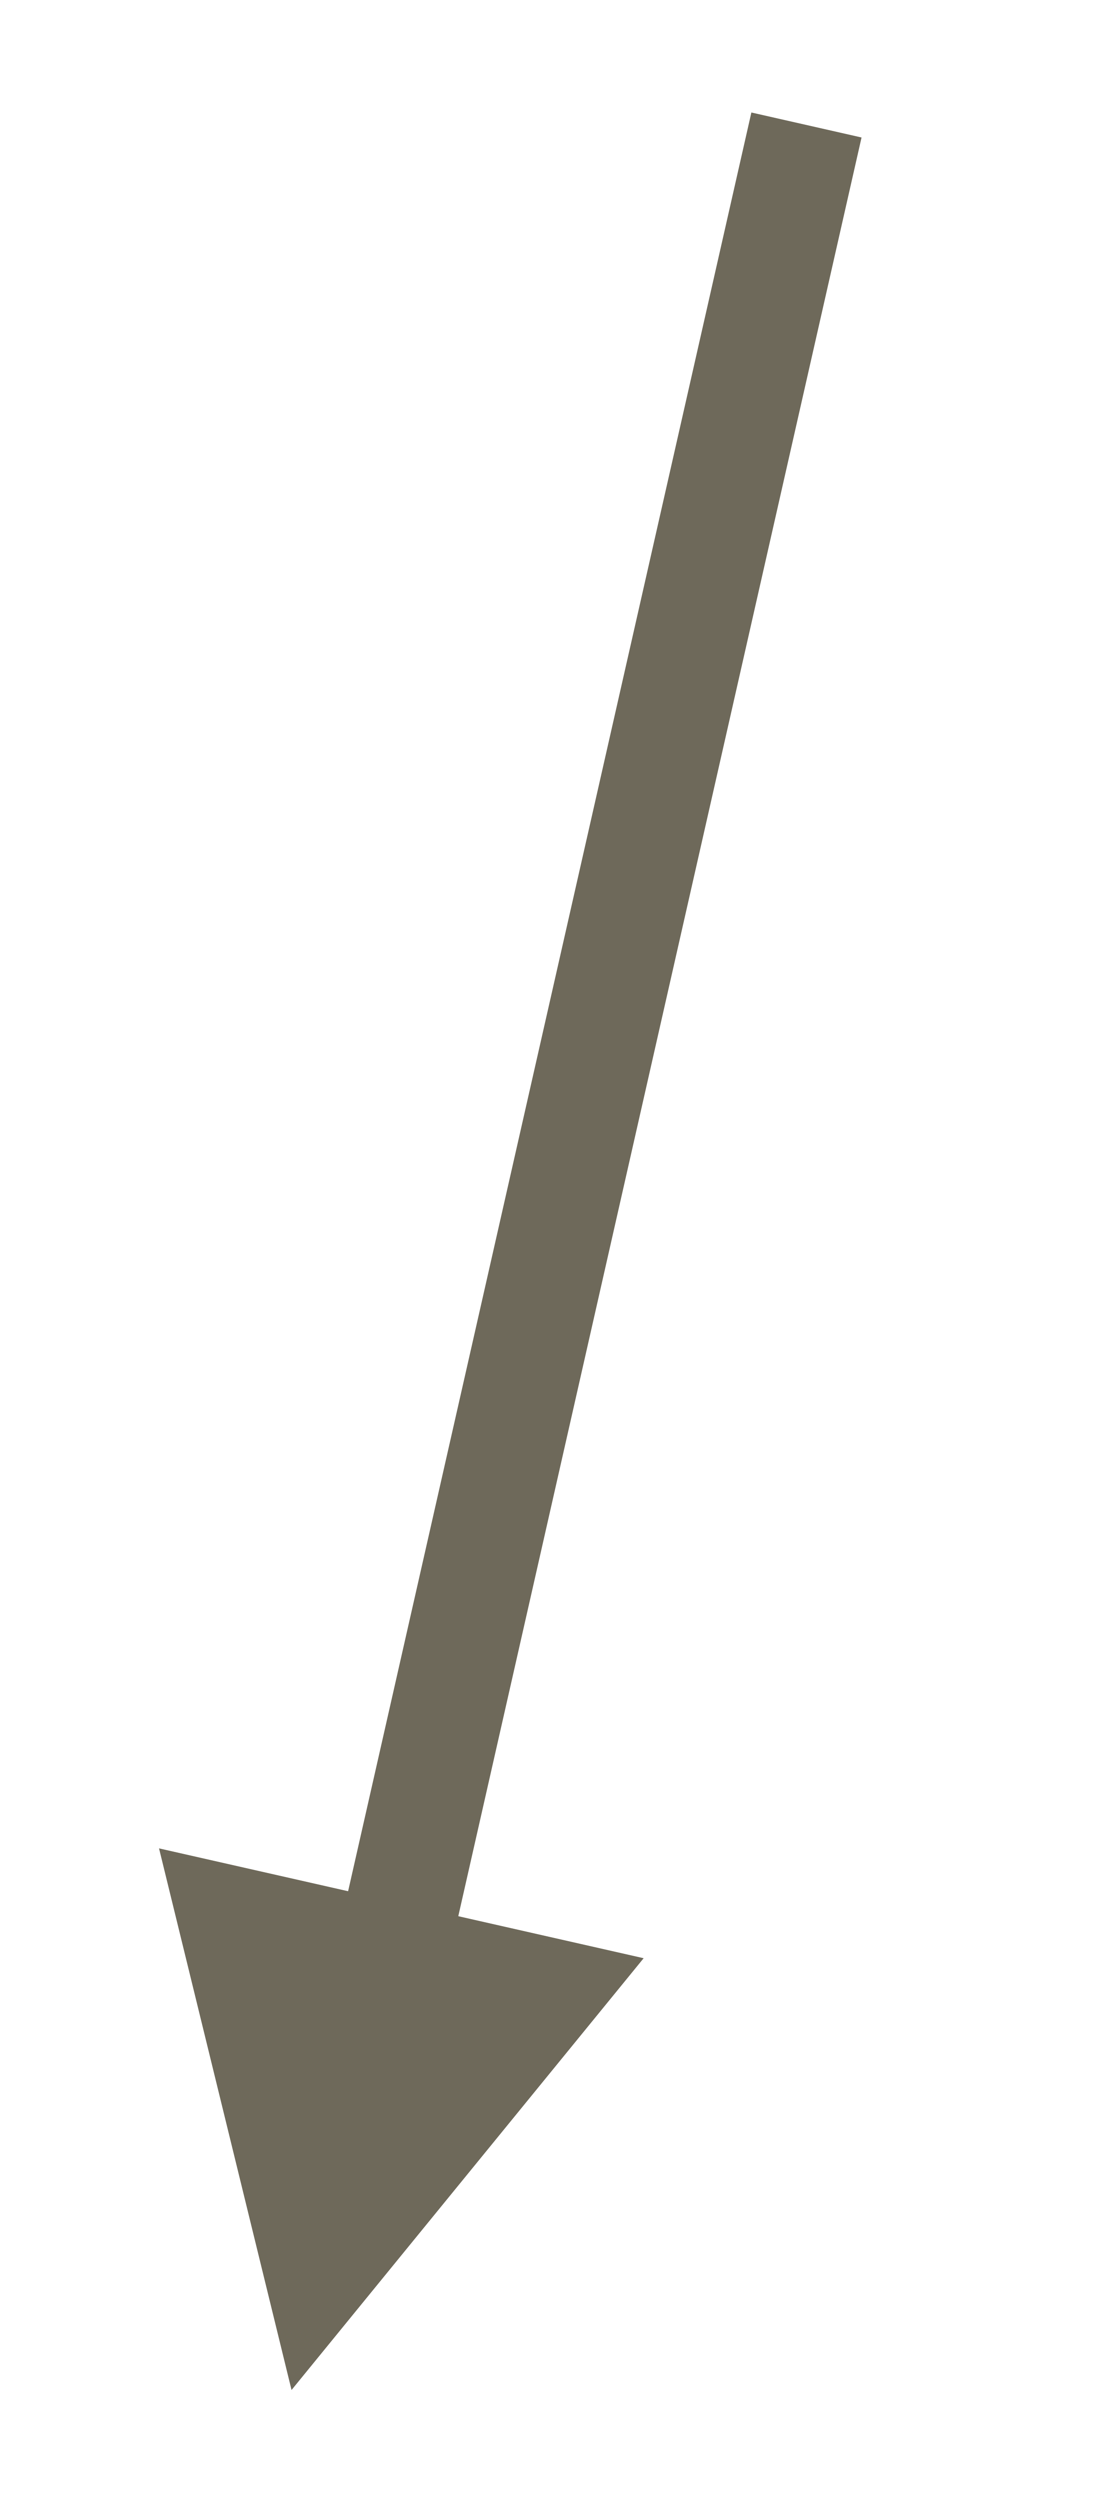 <?xml version="1.0" encoding="UTF-8" standalone="no"?><svg xmlns="http://www.w3.org/2000/svg" xmlns:xlink="http://www.w3.org/1999/xlink" clip-rule="evenodd" stroke-miterlimit="4.00" viewBox="0 0 29 66"><desc>SVG generated by Keynote</desc><defs></defs><g transform="matrix(1.00, 0.00, -0.00, -1.00, 0.0, 66.0)"><path d="M 0.0 0.0 L 48.2 0.0 L 49.7 0.0 " fill="none" stroke="#6E695A" stroke-width="3.00" transform="matrix(-0.22, -0.97, -0.97, 0.22, 21.3, 62.7)"></path><path d="M 4.2 17.2 L 7.7 2.9 L 17.0 14.3 Z M 4.2 17.2 " fill="#6E695A"></path></g></svg>